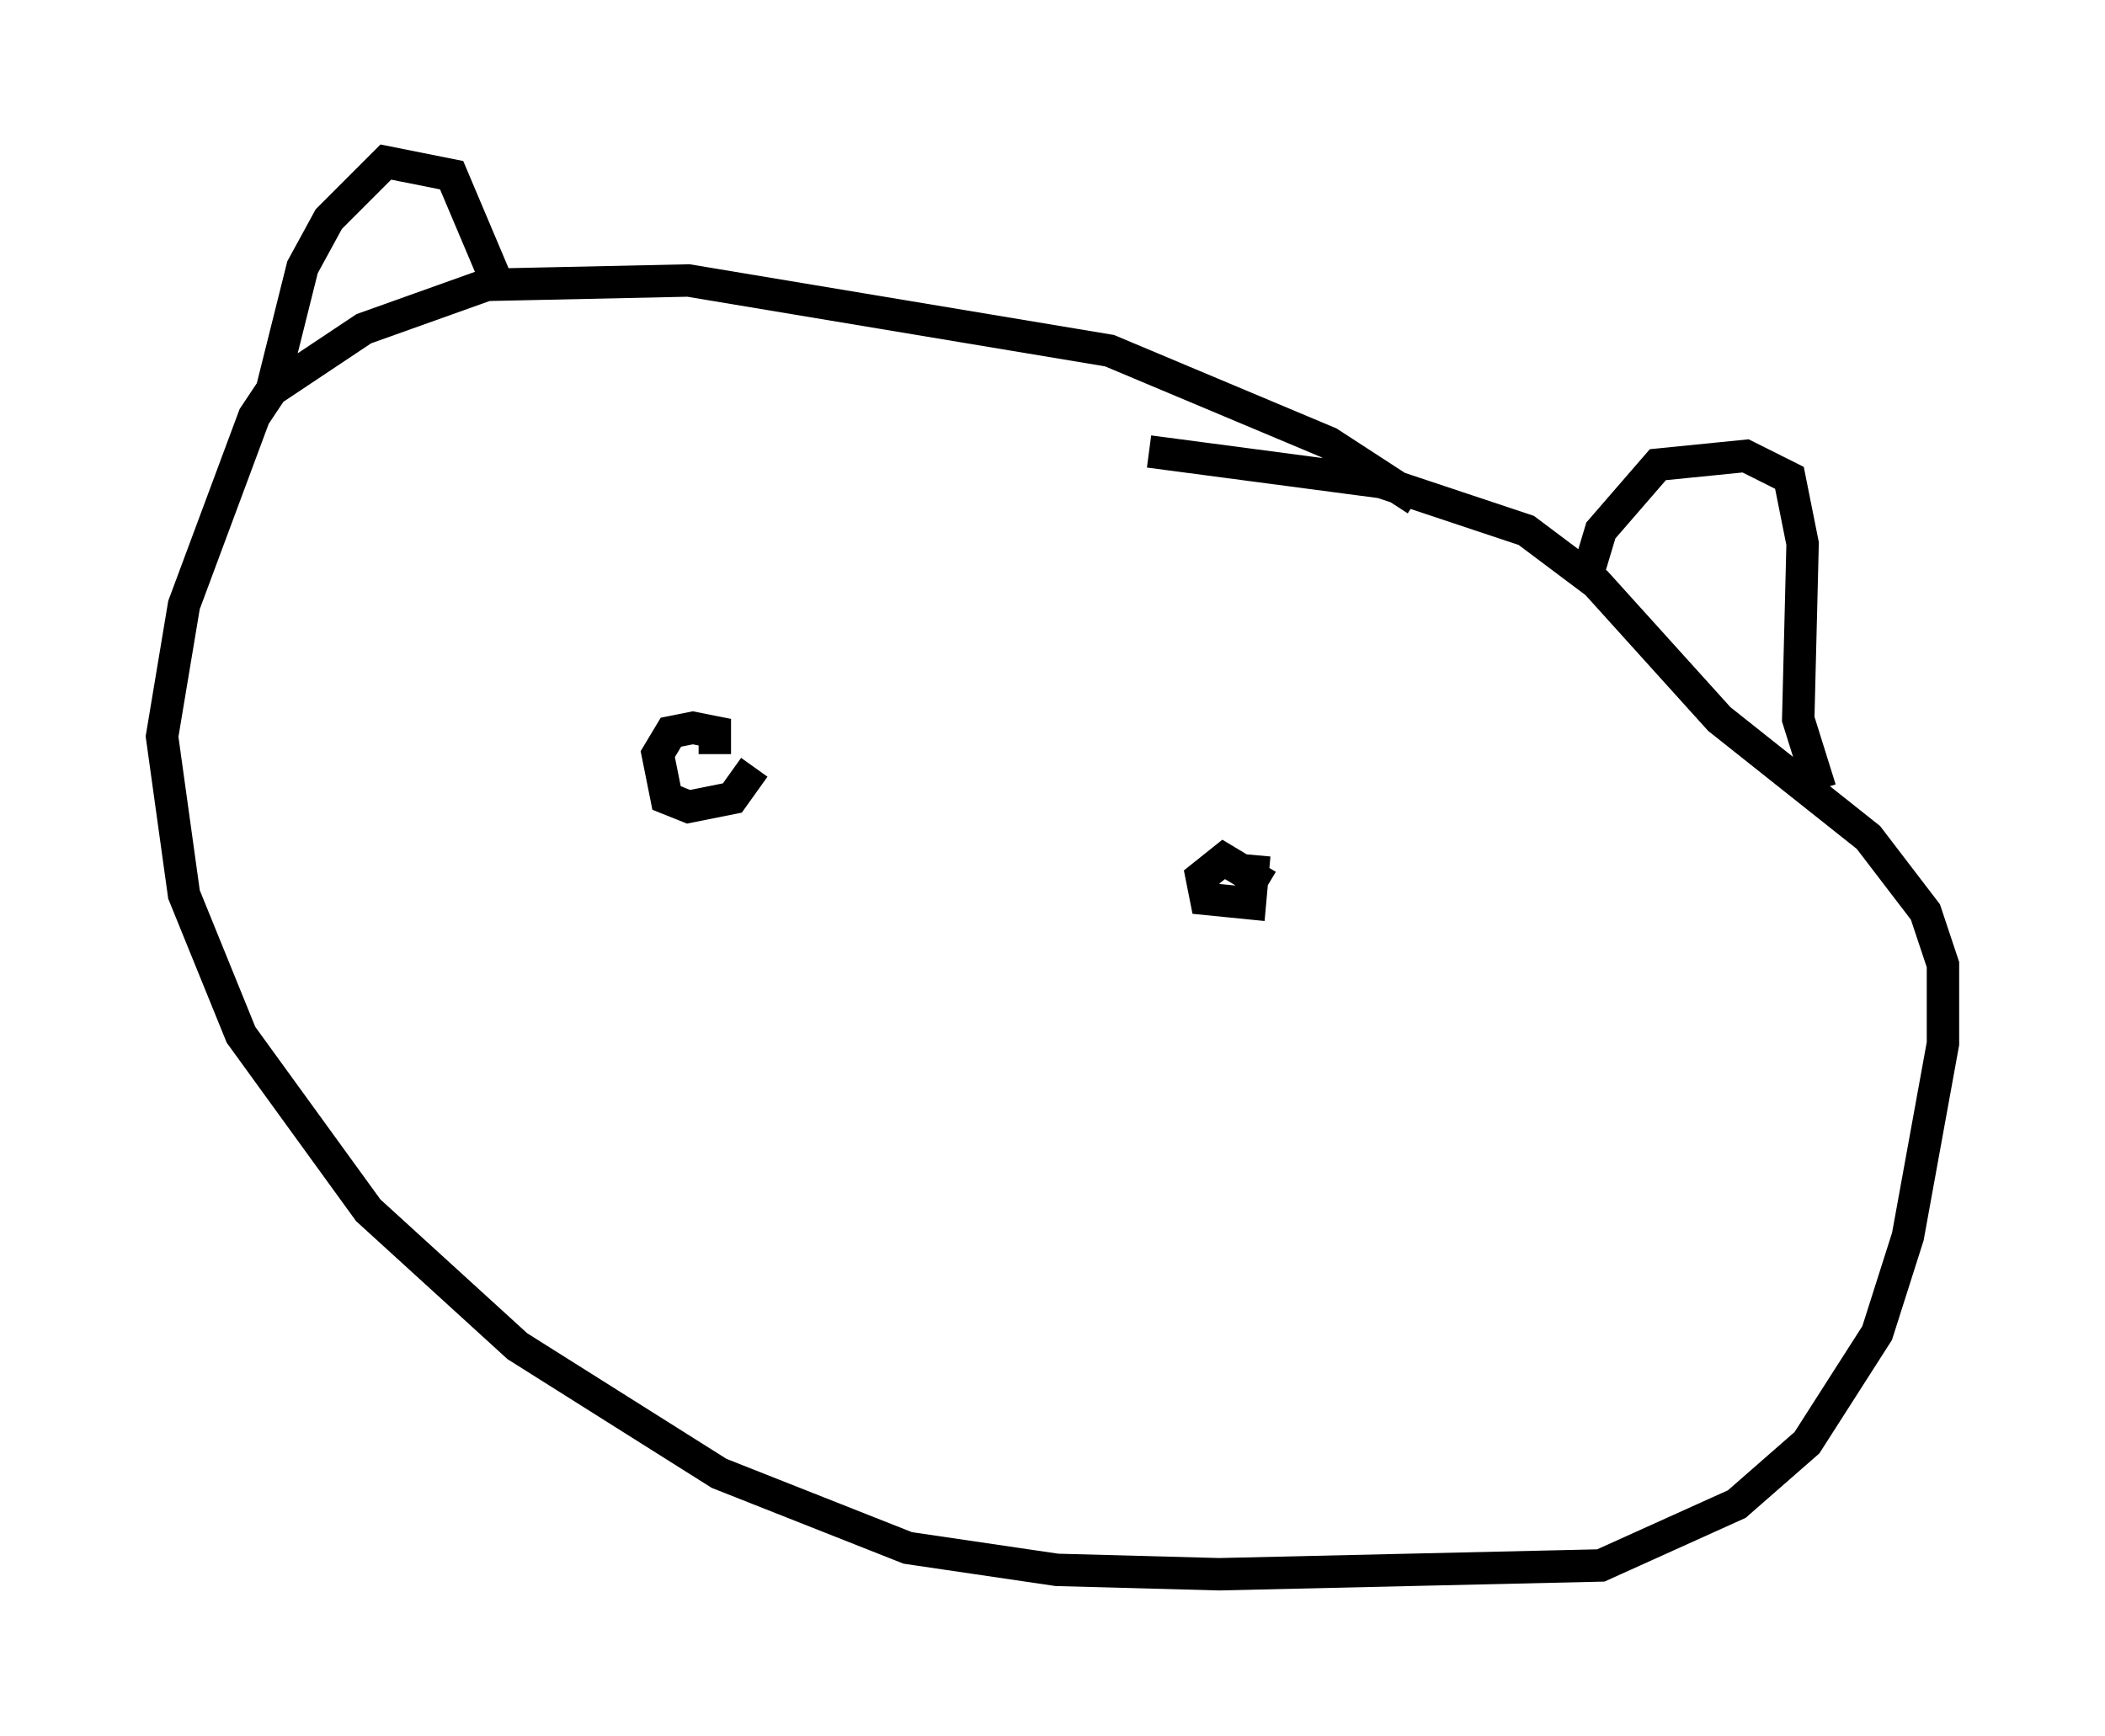 <?xml version="1.0" encoding="utf-8" ?>
<svg baseProfile="full" height="53.572" version="1.1" width="64.939" xmlns="http://www.w3.org/2000/svg" xmlns:ev="http://www.w3.org/2001/xml-events" xmlns:xlink="http://www.w3.org/1999/xlink"><defs /><rect fill="white" height="53.572" width="64.939" x="0" y="0" /><path d="M44.783, 16.773 m-1.083, -1.353 l-2.706, -1.759 -6.766, -2.842 l-12.99, -2.165 -6.225, 0.135 l-3.789, 1.353 -2.842, 1.894 l-0.541, 0.812 -2.165, 5.819 l-0.677, 4.059 0.677, 4.871 l1.759, 4.33 3.924, 5.413 l4.601, 4.195 6.225, 3.924 l5.819, 2.3 4.601, 0.677 l5.007, 0.135 11.773, -0.271 l4.195, -1.894 2.165, -1.894 l2.165, -3.383 0.947, -2.977 l1.083, -5.954 0.0, -2.436 l-0.541, -1.624 -1.759, -2.3 l-4.601, -3.654 -3.789, -4.195 l-2.165, -1.624 -4.465, -1.488 l-7.172, -0.947 m-27.063, -1.894 l0.947, -3.789 0.812, -1.488 l1.759, -1.759 2.03, 0.406 l1.488, 3.518 m33.559, 8.796 l0.406, -1.353 1.759, -2.03 l2.706, -0.271 1.353, 0.677 l0.406, 2.03 -0.135, 5.413 l0.677, 2.165 m-34.1, -1.083 l0.0, -0.677 -0.677, -0.135 l-0.677, 0.135 -0.406, 0.677 l0.271, 1.353 0.677, 0.271 l1.353, -0.271 0.677, -0.947 m15.832, 3.654 l-1.353, -0.812 -0.677, 0.541 l0.135, 0.677 1.353, 0.135 l0.135, -1.488 " fill="none" stroke="black" stroke-width="1" /></svg>